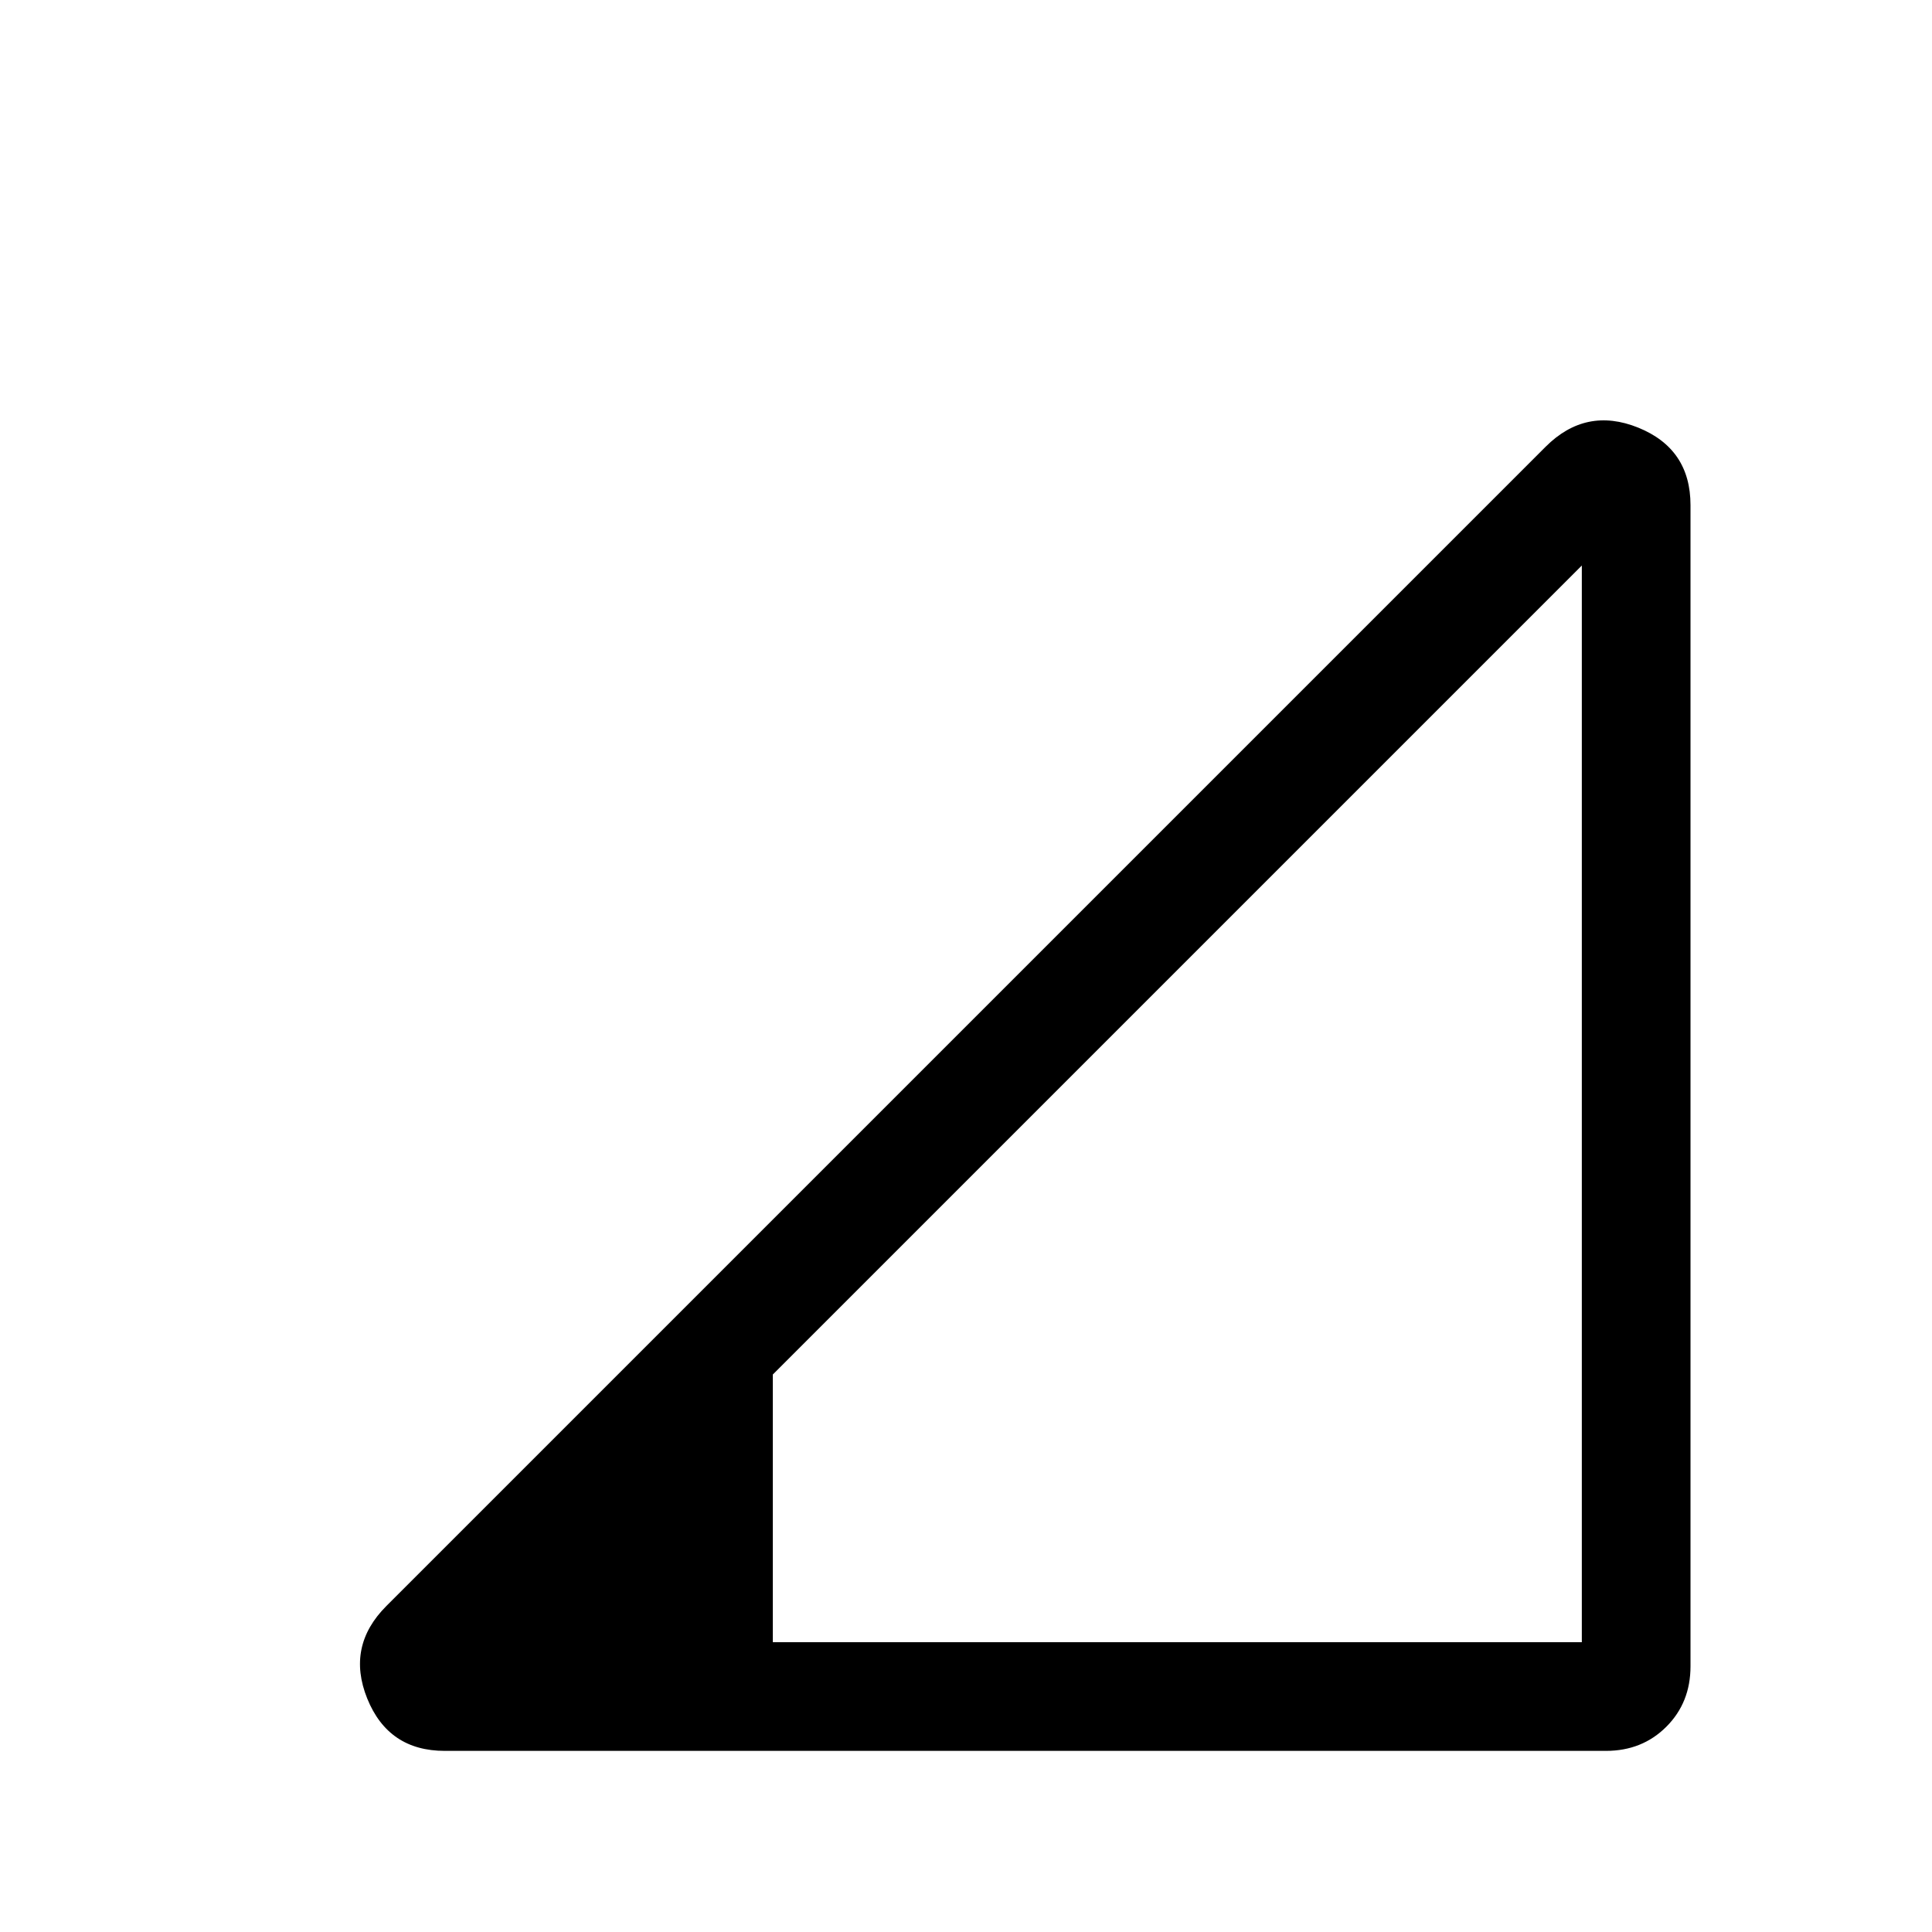 <svg xmlns="http://www.w3.org/2000/svg" height="24" width="24"><path d="M9.6 20.4H19.65V7.025L9.6 17.075ZM5.525 21.75Q4.825 21.75 4.562 21.1Q4.3 20.45 4.8 19.95L19.2 5.55Q19.7 5.05 20.35 5.312Q21 5.575 21 6.275V20.7Q21 21.15 20.7 21.45Q20.4 21.75 19.95 21.75Z"/></svg>